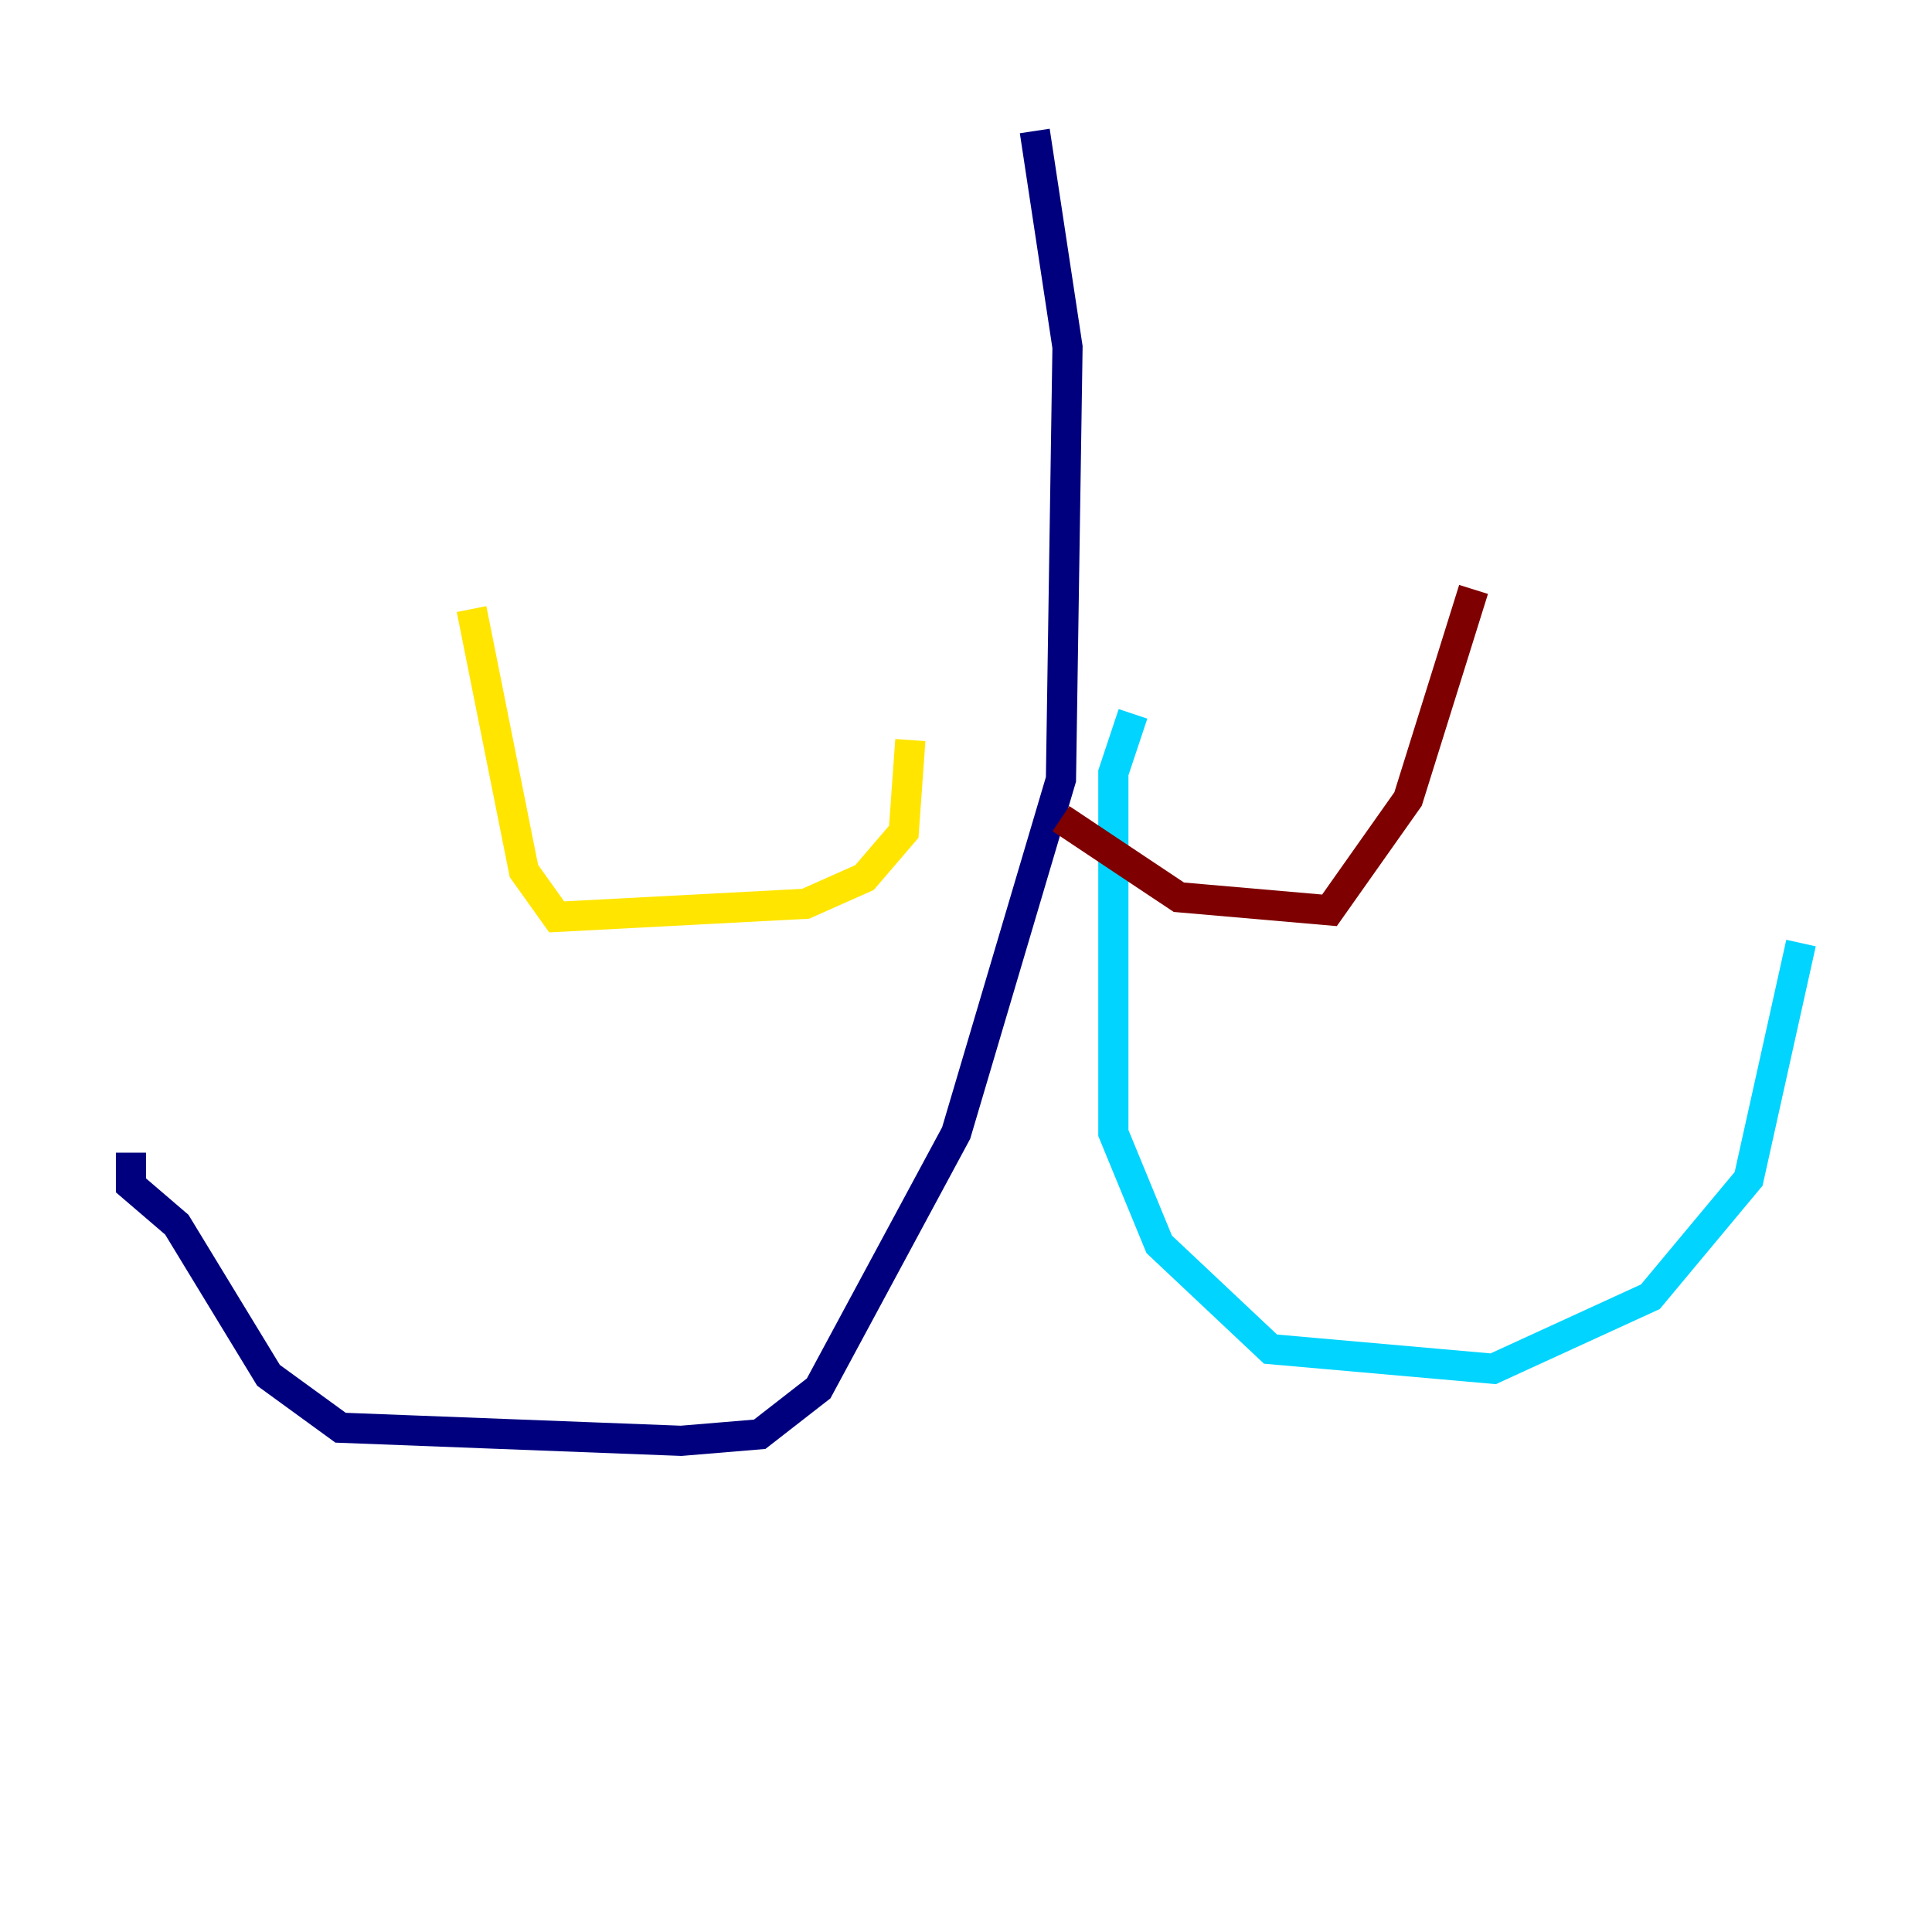 <?xml version="1.0" encoding="utf-8" ?>
<svg baseProfile="tiny" height="128" version="1.2" viewBox="0,0,128,128" width="128" xmlns="http://www.w3.org/2000/svg" xmlns:ev="http://www.w3.org/2001/xml-events" xmlns:xlink="http://www.w3.org/1999/xlink"><defs /><polyline fill="none" points="68.556,8.678 70.725,22.997 70.291,51.634 63.349,75.064 54.237,91.986 50.332,95.024 45.125,95.458 22.563,94.59 17.79,91.119 11.715,81.139 8.678,78.536 8.678,76.366" stroke="#00007f" stroke-width="2" /><polyline fill="none" points="75.064,47.295 73.763,51.2 73.763,75.064 76.8,82.441 84.176,89.383 98.929,90.685 109.342,85.912 115.851,78.102 119.322,62.481" stroke="#00d4ff" stroke-width="2" /><polyline fill="none" points="60.312,49.031 59.878,55.105 57.275,58.142 53.37,59.878 36.881,60.746 34.712,57.709 31.241,40.352" stroke="#ffe500" stroke-width="2" /><polyline fill="none" points="70.291,54.237 78.102,59.444 88.081,60.312 93.288,52.936 97.627,39.051" stroke="#7f0000" stroke-width="2" /></svg>
